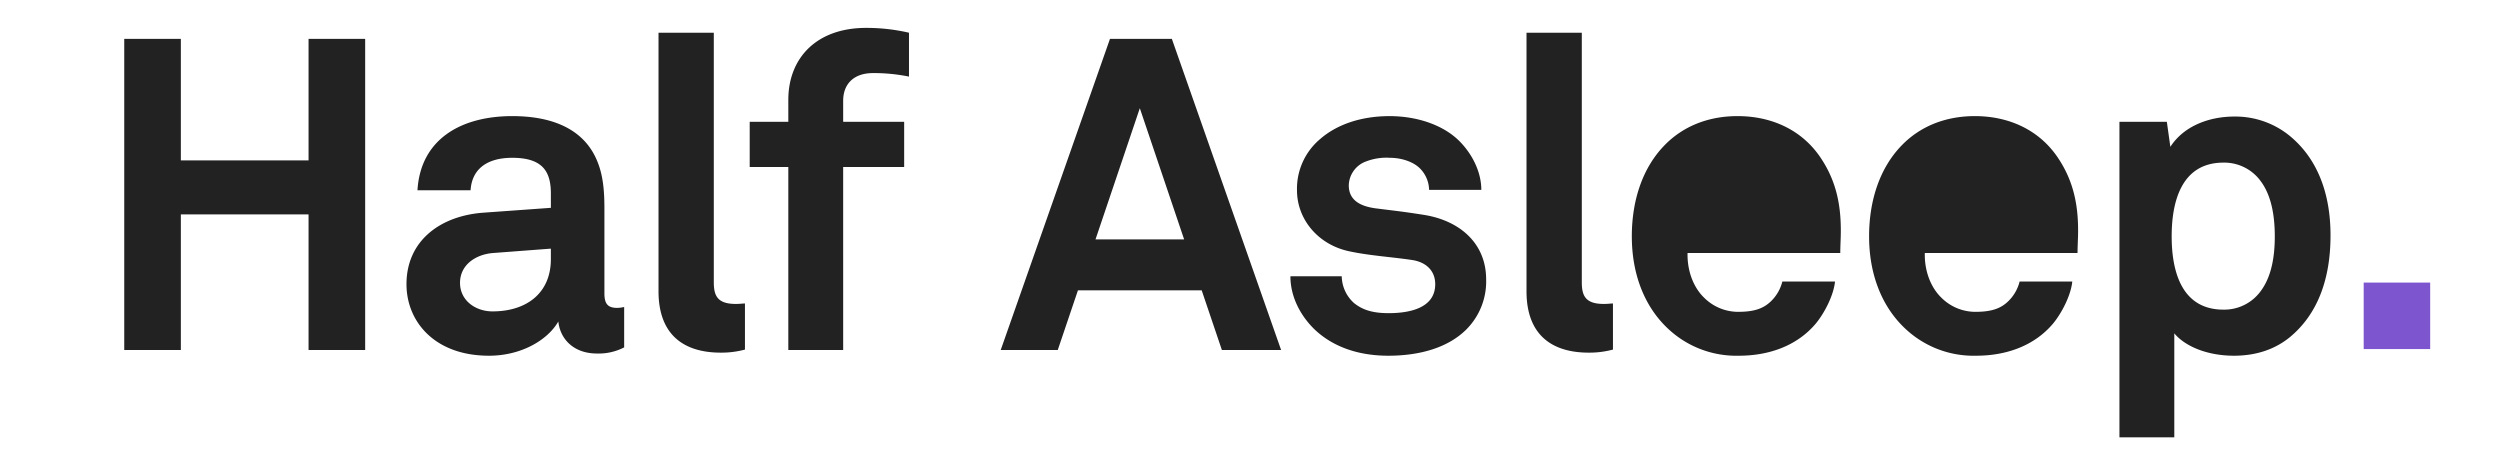 <svg xmlns="http://www.w3.org/2000/svg" width="752" height="137" viewBox="0 0 752 137">
  <defs>
    <style>
      .cls-1, .cls-3 {
        fill: #222;
      }

      .cls-1 {
        fill-rule: evenodd;
      }

      .cls-2 {
        fill: #7d55ce;
      }
    </style>
  </defs>
  <path id="Half_Asleep._copy" data-name="Half Asleep. copy" class="cls-1" d="M109.842,105.283V11.692H92.814V48.257H54.4V11.692H37.372v93.591H54.4V64.494H92.814v40.789h17.028Zm77.906-.792V92.347a9.99,9.99,0,0,1-2.112.264c-2.772,0-3.828-1.188-3.828-4.356V62.778c0-4.62-.264-9.5-1.98-13.86-3.96-10.3-13.993-13.992-25.741-13.992-15.313,0-27.589,6.864-28.513,22.309h15.973c0.4-6.336,4.884-9.768,12.54-9.768,9.372,0,11.616,4.356,11.616,10.824v4.224l-20.2,1.452c-13.069.924-23.233,8.448-23.233,21.517,0,11.22,8.448,21.517,24.817,21.517,9.768,0,17.688-4.752,20.856-10.3,0.528,5.148,4.488,9.636,11.617,9.636A16.682,16.682,0,0,0,187.748,104.491ZM165.7,77.958c0,10.164-7.26,15.708-17.556,15.708-5.148,0-9.769-3.3-9.769-8.58,0-5.544,4.885-8.58,9.9-8.976L165.7,74.79v3.168Zm58.383,27.193V91.291c-0.924,0-1.32.132-2.772,0.132-5.676,0-6.6-2.64-6.6-6.6V9.844H198.081v77.75c0,13.069,7.525,18.481,18.745,18.481A27.39,27.39,0,0,0,224.086,105.151Zm49.34-82.106V9.844A56.327,56.327,0,0,0,260.49,8.392c-14.784,0-23.365,8.976-23.365,21.649v6.6H225.509v13.6h11.616v55.046h16.5V50.237h18.348v-13.6H253.626V30.3c0-4.884,3.036-8.316,8.976-8.316A52.763,52.763,0,0,1,273.426,23.045Zm111.937,82.238L352.494,11.692H333.881l-32.868,93.591h17.16l6.072-17.952H361.47l6.072,17.953h17.821ZM356.19,72.018H329.525l13.333-39.469ZM447.032,84.03c0-10.824-7.92-17.689-18.745-19.4-6.732-1.056-8.448-1.188-14.652-1.98-3.7-.528-7.92-1.98-7.92-6.864a7.871,7.871,0,0,1,5.28-7.26,17.058,17.058,0,0,1,7.128-1.056c3.432,0,7,1.188,8.976,3.168a9.407,9.407,0,0,1,2.772,6.468H445.58c0-5.016-2.376-10.164-6.072-14.124-5.017-5.412-13.333-8.052-21.517-8.052-8.58,0-15.841,2.508-20.857,6.864a19.526,19.526,0,0,0-7,15.444c0,8.712,6.336,16.368,15.709,18.348,6.072,1.32,12.936,1.716,19.008,2.64,4.224,0.66,6.864,3.3,6.864,7.26,0,7.524-8.448,8.712-13.992,8.712-4.752,0-7.788-.924-10.428-3.036a11.05,11.05,0,0,1-3.7-8.052H388.158c0,6.468,3.3,12.144,7.26,15.972,5.676,5.412,13.465,7.92,22.177,7.92,9.372,0,17.952-2.376,23.5-7.92A20.436,20.436,0,0,0,447.032,84.03Zm38.146,21.121V91.291c-0.924,0-1.32.132-2.772,0.132-5.676,0-6.6-2.64-6.6-6.6V9.844H459.174v77.75c0,13.069,7.524,18.481,18.744,18.481A27.39,27.39,0,0,0,485.178,105.151ZM553.686,71.49c0.264-8.58-.924-16.368-5.941-23.893-5.676-8.58-14.916-12.672-25.08-12.672-9.373,0-16.765,3.432-21.913,8.712-6.6,6.732-9.9,16.5-9.9,27.457,0,11.22,3.7,20.857,10.56,27.457A29.945,29.945,0,0,0,523.061,107c8.712,0,17.292-2.772,23.1-9.636,2.64-3.168,5.413-8.58,5.809-12.672H536.129a12.476,12.476,0,0,1-3.3,5.808c-2.376,2.376-5.28,3.3-10.032,3.3a14.48,14.48,0,0,1-10.165-4.224c-3.3-3.168-5.148-8.184-5.016-13.464h45.938C553.554,74.658,553.686,71.49,553.686,71.49Zm-16.5-7.392h-29.7c0.132-4.488,1.188-7.656,3.564-10.692a14.076,14.076,0,0,1,11.485-5.28c4.752,0,8.184,1.584,10.428,3.96C535.6,54.99,537.053,58.95,537.185,64.1Zm87.872,7.392c0.264-8.58-.924-16.368-5.94-23.893-5.676-8.58-14.917-12.672-25.081-12.672-9.372,0-16.764,3.432-21.913,8.712-6.6,6.732-9.9,16.5-9.9,27.457,0,11.22,3.7,20.857,10.56,27.457A29.949,29.949,0,0,0,594.432,107c8.712,0,17.292-2.772,23.1-9.636,2.64-3.168,5.412-8.58,5.808-12.672H607.5a12.476,12.476,0,0,1-3.3,5.808c-2.376,2.376-5.28,3.3-10.032,3.3A14.478,14.478,0,0,1,584,89.575c-3.3-3.168-5.148-8.184-5.016-13.464h45.937C624.925,74.658,625.057,71.49,625.057,71.49Zm-16.5-7.392h-29.7c0.132-4.488,1.188-7.656,3.564-10.692a14.074,14.074,0,0,1,11.484-5.28c4.752,0,8.184,1.584,10.428,3.96C606.972,54.99,608.424,58.95,608.556,64.1Zm92.466,6.732c0-12.936-4.092-23.233-12.276-29.965a25.864,25.864,0,0,0-16.633-5.808c-7.524,0-15.18,2.772-19.272,9.108l-1.056-7.524H637.528v94.911h16.5V100.267C657.2,104.1,663.8,107,671.981,107c7,0,12.54-2.112,16.765-5.544C696.93,94.723,701.022,84.294,701.022,70.83Zm-16.765.264c0,5.94-.924,12.144-4.356,16.633a13.548,13.548,0,0,1-11.088,5.412c-12.936,0-15.576-12.144-15.576-22.045s2.64-22.177,15.576-22.177A13.548,13.548,0,0,1,679.9,54.33C683.333,58.818,684.257,65.154,684.257,71.094Z"/>
  <rect class="cls-2" x="711" y="85" width="20" height="20"/>
  <rect class="cls-3" x="503" y="45" width="39" height="22"/>
  <rect id="Rectangle_1_copy" data-name="Rectangle 1 copy" class="cls-3" x="574" y="45" width="39" height="22"/>
</svg>
